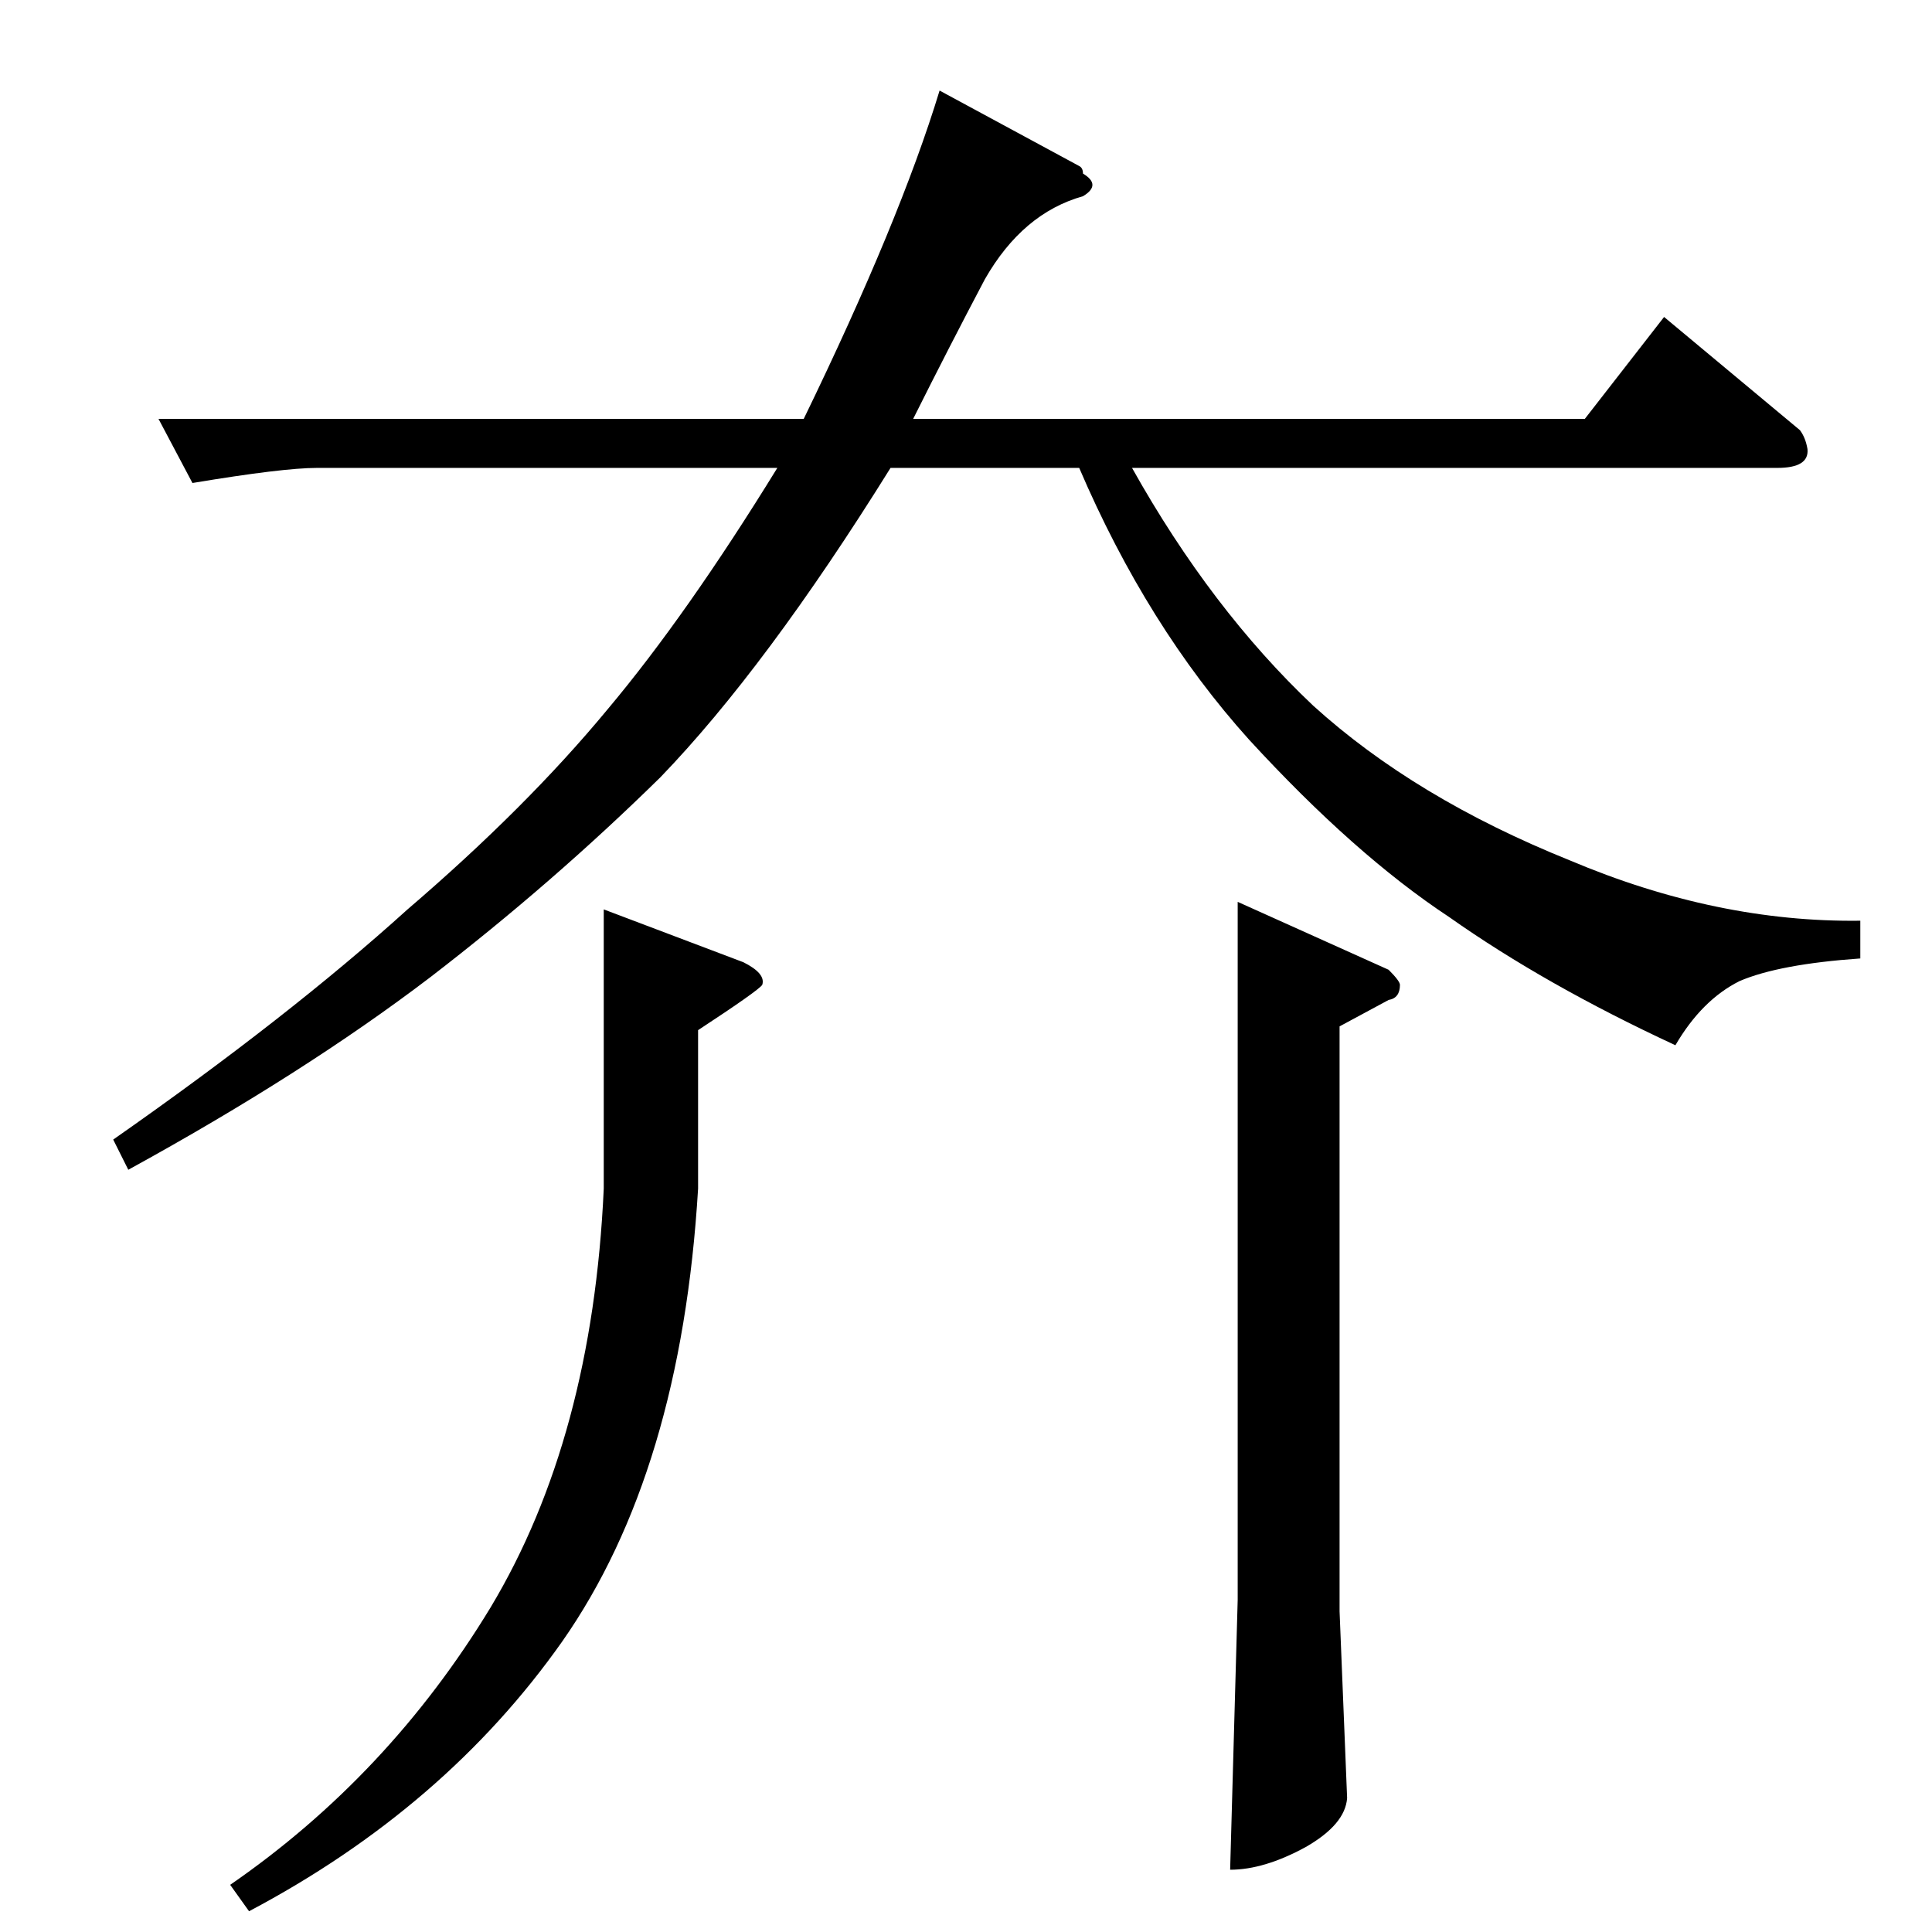<?xml version="1.0" standalone="no"?>
<!DOCTYPE svg PUBLIC "-//W3C//DTD SVG 1.1//EN" "http://www.w3.org/Graphics/SVG/1.1/DTD/svg11.dtd" >
<svg xmlns="http://www.w3.org/2000/svg" xmlns:xlink="http://www.w3.org/1999/xlink" version="1.1" viewBox="0 -205 1024 1024">
  <g transform="matrix(1 0 0 -1 0 819)">
   <path fill="currentColor"
d="M656 546l80 -36q6 -6 6 -8q0 -7 -6 -8l-26 -14v-310l4 -99q-1 -14 -22 -26q-22 -12 -40 -12l4 143v370v0v0zM320 542l74 -28q12 -6 10 -12q-2 -3 -34 -24v-84q-9 -150 -72 -240q-62 -88 -166 -143l-10 14q84 58 138 147q54 90 60 222v148v0v0zM84 802h342q51 105 72 174
l74 -40q2 -1 2 -4q10 -6 0 -12q-32 -9 -52 -44q-19 -36 -38 -74h356l42 54l72 -60q3 -4 4 -10q1 -10 -16 -10h-342q42 -75 96 -126q54 -49 136 -82q78 -33 154 -32v-20q-43 -3 -64 -12q-20 -10 -34 -34q-69 32 -120 68q-50 33 -106 94q-54 60 -90 144h-100
q-66 -106 -122 -164q-57 -56 -122 -106q-67 -51 -160 -102l-8 16q93 65 156 122q63 54 106 106q42 50 90 128h-244q-18 0 -66 -8l-18 34v0v0z" />
  </g>

</svg>
